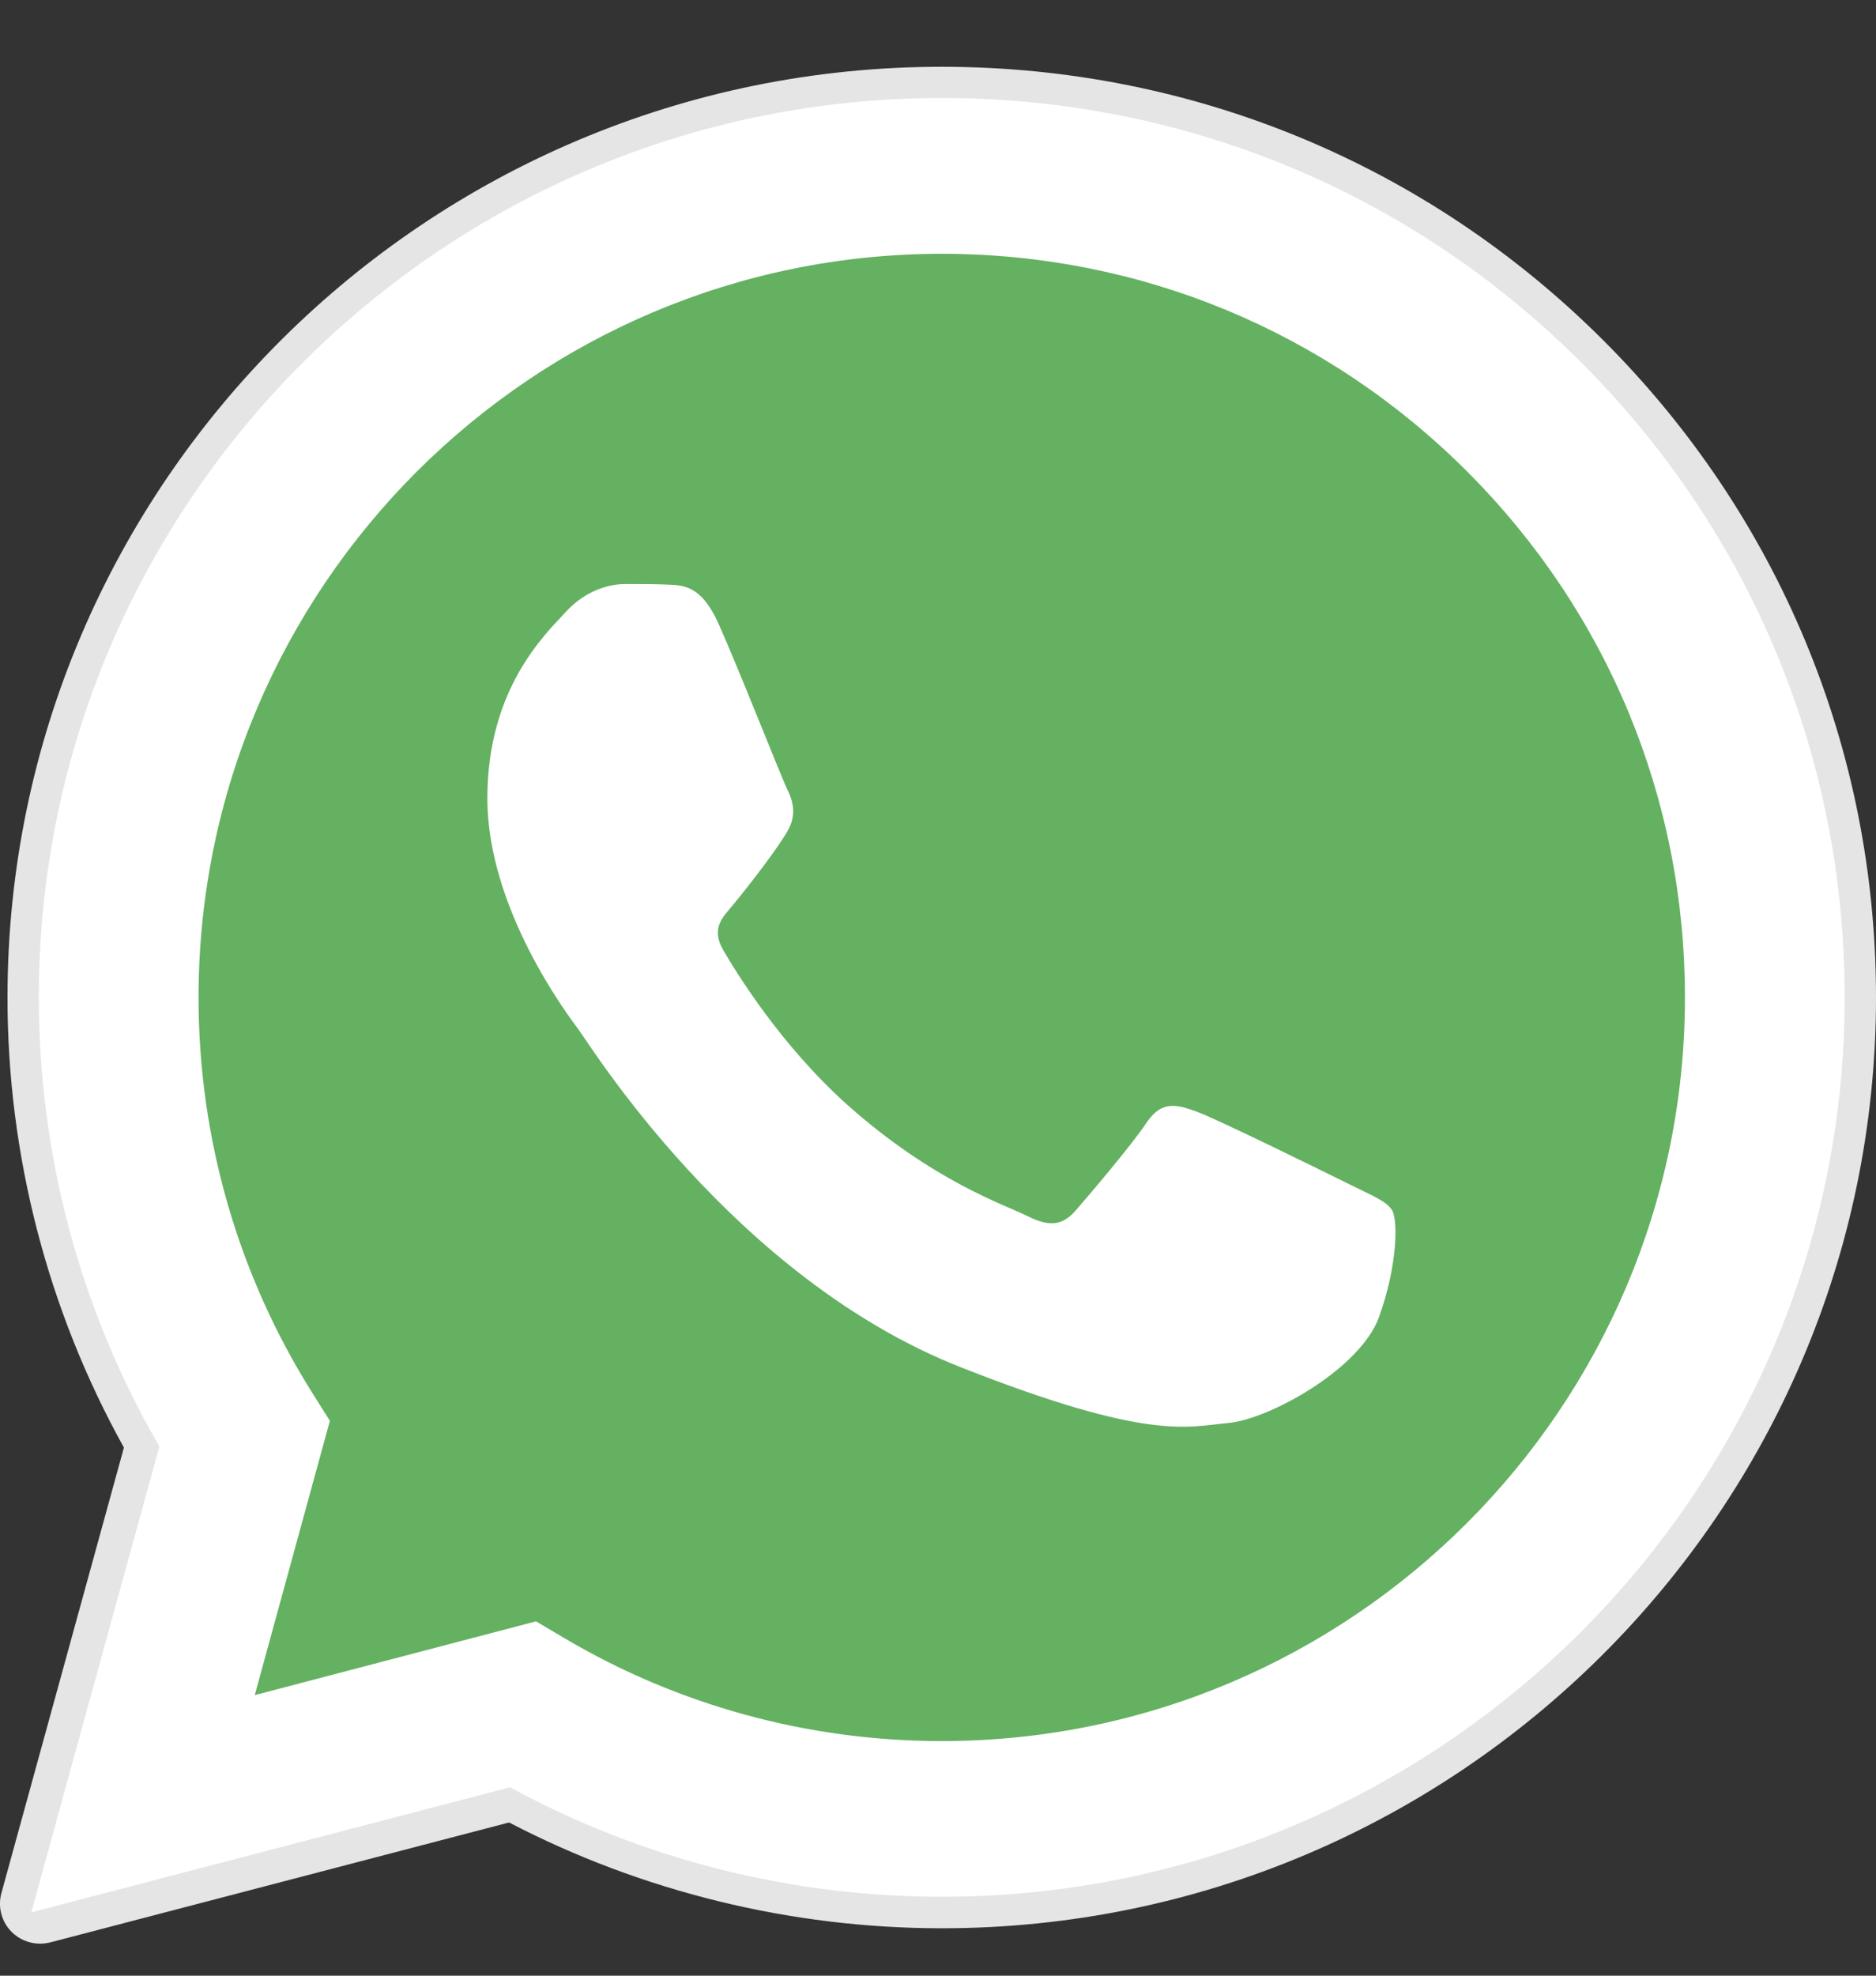 <svg width="19" height="20" viewBox="0 0 19 20" fill="none" xmlns="http://www.w3.org/2000/svg">
<rect x="0" y="0" width="19" height="20" fill="#333333" stroke="none"/>
<path d="M0.406 19.676C0.299 19.676 0.195 19.634 0.117 19.556C0.015 19.453 -0.024 19.304 0.014 19.165L1.255 14.654C0.483 13.264 0.075 11.691 0.076 10.094C0.078 4.901 4.323 0.676 9.538 0.676C12.068 0.677 14.445 1.658 16.231 3.438C18.017 5.218 19.001 7.585 19 10.101C18.998 15.294 14.753 19.52 9.538 19.52C9.538 19.52 9.534 19.52 9.534 19.52C8.011 19.519 6.5 19.149 5.156 18.449L0.509 19.663C0.475 19.671 0.44 19.676 0.406 19.676Z" fill="#E5E5E5"/>
<path d="M0.317 19.359L1.614 14.643C0.814 13.263 0.393 11.697 0.393 10.093C0.395 5.075 4.498 0.992 9.538 0.992C11.985 0.993 14.281 1.941 16.007 3.661C17.734 5.382 18.684 7.668 18.683 10.1C18.681 15.118 14.578 19.201 9.538 19.201C9.538 19.201 9.539 19.201 9.538 19.201H9.534C8.004 19.201 6.5 18.819 5.165 18.093L0.317 19.359ZM5.389 16.446L5.667 16.61C6.834 17.299 8.171 17.664 9.535 17.664H9.538C13.728 17.664 17.137 14.271 17.139 10.1C17.14 8.078 16.35 6.178 14.915 4.748C13.48 3.318 11.572 2.53 9.541 2.53C5.349 2.53 1.939 5.923 1.937 10.094C1.937 11.523 2.338 12.915 3.099 14.119L3.28 14.405L2.512 17.197L5.389 16.446Z" fill="white"/>
<path d="M0.633 19.042L1.886 14.489C1.113 13.156 0.707 11.644 0.707 10.096C0.709 5.251 4.67 1.309 9.537 1.309C11.899 1.31 14.116 2.225 15.783 3.886C17.45 5.547 18.368 7.755 18.367 10.103C18.365 14.948 14.404 18.89 9.537 18.89C9.537 18.89 9.538 18.89 9.537 18.89H9.533C8.056 18.889 6.604 18.52 5.314 17.821L0.633 19.042Z" fill="#64B161"/>
<path d="M0.406 19.311L1.691 14.62C0.898 13.247 0.481 11.689 0.482 10.094C0.484 5.102 4.546 1.04 9.538 1.04C11.96 1.041 14.234 1.984 15.944 3.695C17.654 5.407 18.595 7.681 18.594 10.101C18.592 15.092 14.529 19.154 9.538 19.154C9.538 19.154 9.538 19.154 9.538 19.154H9.534C8.018 19.154 6.529 18.774 5.207 18.052L0.406 19.311ZM5.429 16.413L5.704 16.576C6.859 17.262 8.184 17.625 9.535 17.625H9.538C13.687 17.625 17.063 14.249 17.065 10.1C17.066 8.089 16.283 6.199 14.862 4.776C13.441 3.354 11.551 2.57 9.541 2.569C5.389 2.569 2.013 5.945 2.011 10.094C2.01 11.516 2.408 12.9 3.162 14.099L3.341 14.383L2.58 17.16L5.429 16.413Z" fill="white"/>
<path fill-rule="evenodd" clip-rule="evenodd" d="M7.275 6.309C7.105 5.932 6.927 5.924 6.765 5.918C6.634 5.912 6.483 5.912 6.332 5.912C6.181 5.912 5.936 5.969 5.729 6.196C5.521 6.422 4.936 6.969 4.936 8.083C4.936 9.196 5.747 10.272 5.86 10.423C5.974 10.574 7.426 12.932 9.726 13.839C11.637 14.593 12.026 14.443 12.441 14.405C12.856 14.367 13.78 13.857 13.968 13.329C14.157 12.801 14.157 12.348 14.1 12.253C14.044 12.159 13.893 12.102 13.667 11.989C13.44 11.876 12.328 11.329 12.12 11.253C11.913 11.178 11.762 11.14 11.611 11.367C11.46 11.593 11.027 12.102 10.895 12.253C10.763 12.405 10.631 12.424 10.405 12.31C10.178 12.197 9.45 11.958 8.585 11.187C7.912 10.587 7.458 9.847 7.326 9.62C7.194 9.394 7.324 9.282 7.426 9.158C7.609 8.936 7.916 8.536 7.991 8.385C8.066 8.234 8.029 8.102 7.972 7.988C7.916 7.875 7.476 6.756 7.275 6.309Z" fill="white"/>
</svg>
